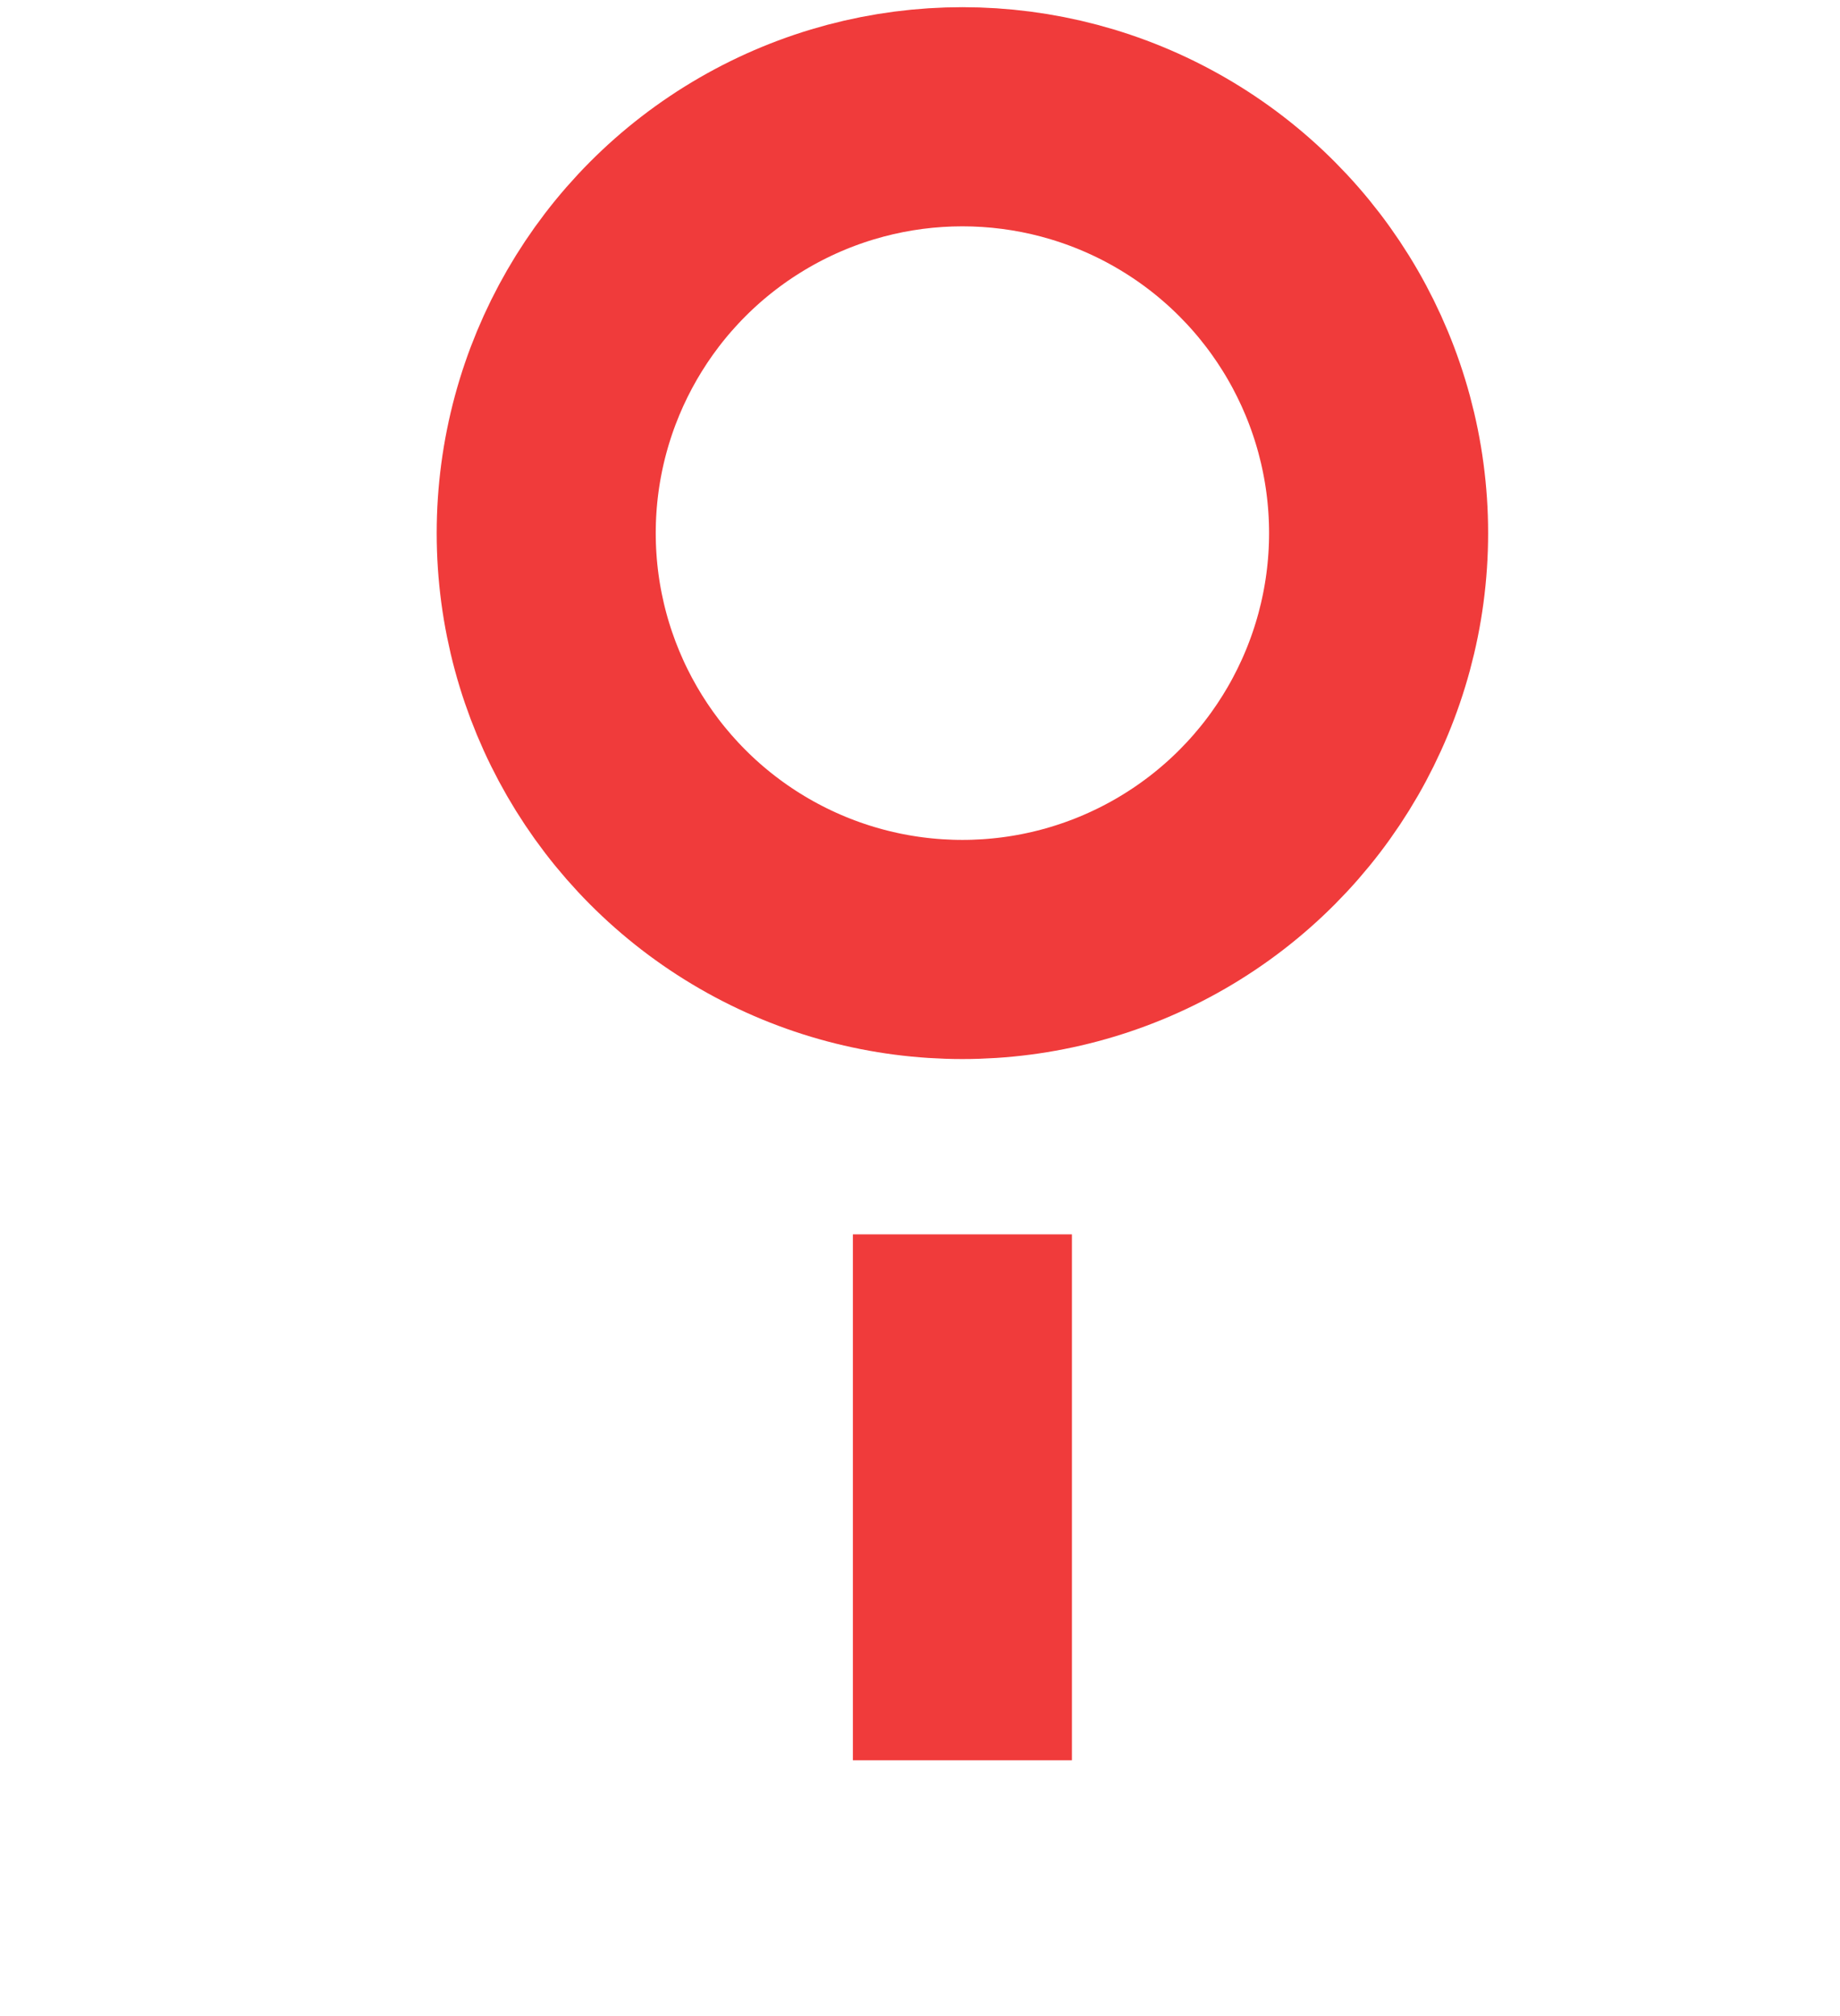 <svg width="21" height="23" viewBox="0 0 21 23" fill="none" xmlns="http://www.w3.org/2000/svg">
<circle cx="10.984" cy="6.082" r="4.75" stroke="#F03B3B" stroke-width="2.5"/>
<mask id="path-2-inside-1" fill="white">
<rect x="0.984" y="12.082" width="20" height="10" rx="1"/>
</mask>
<rect x="0.984" y="12.082" width="20" height="10" rx="1" stroke="#F03B3B" stroke-width="5" mask="url(#path-2-inside-1)"/>
<path d="M10.984 14.082V20.082" stroke="#F03B3B" stroke-width="2.5"/>
</svg>
